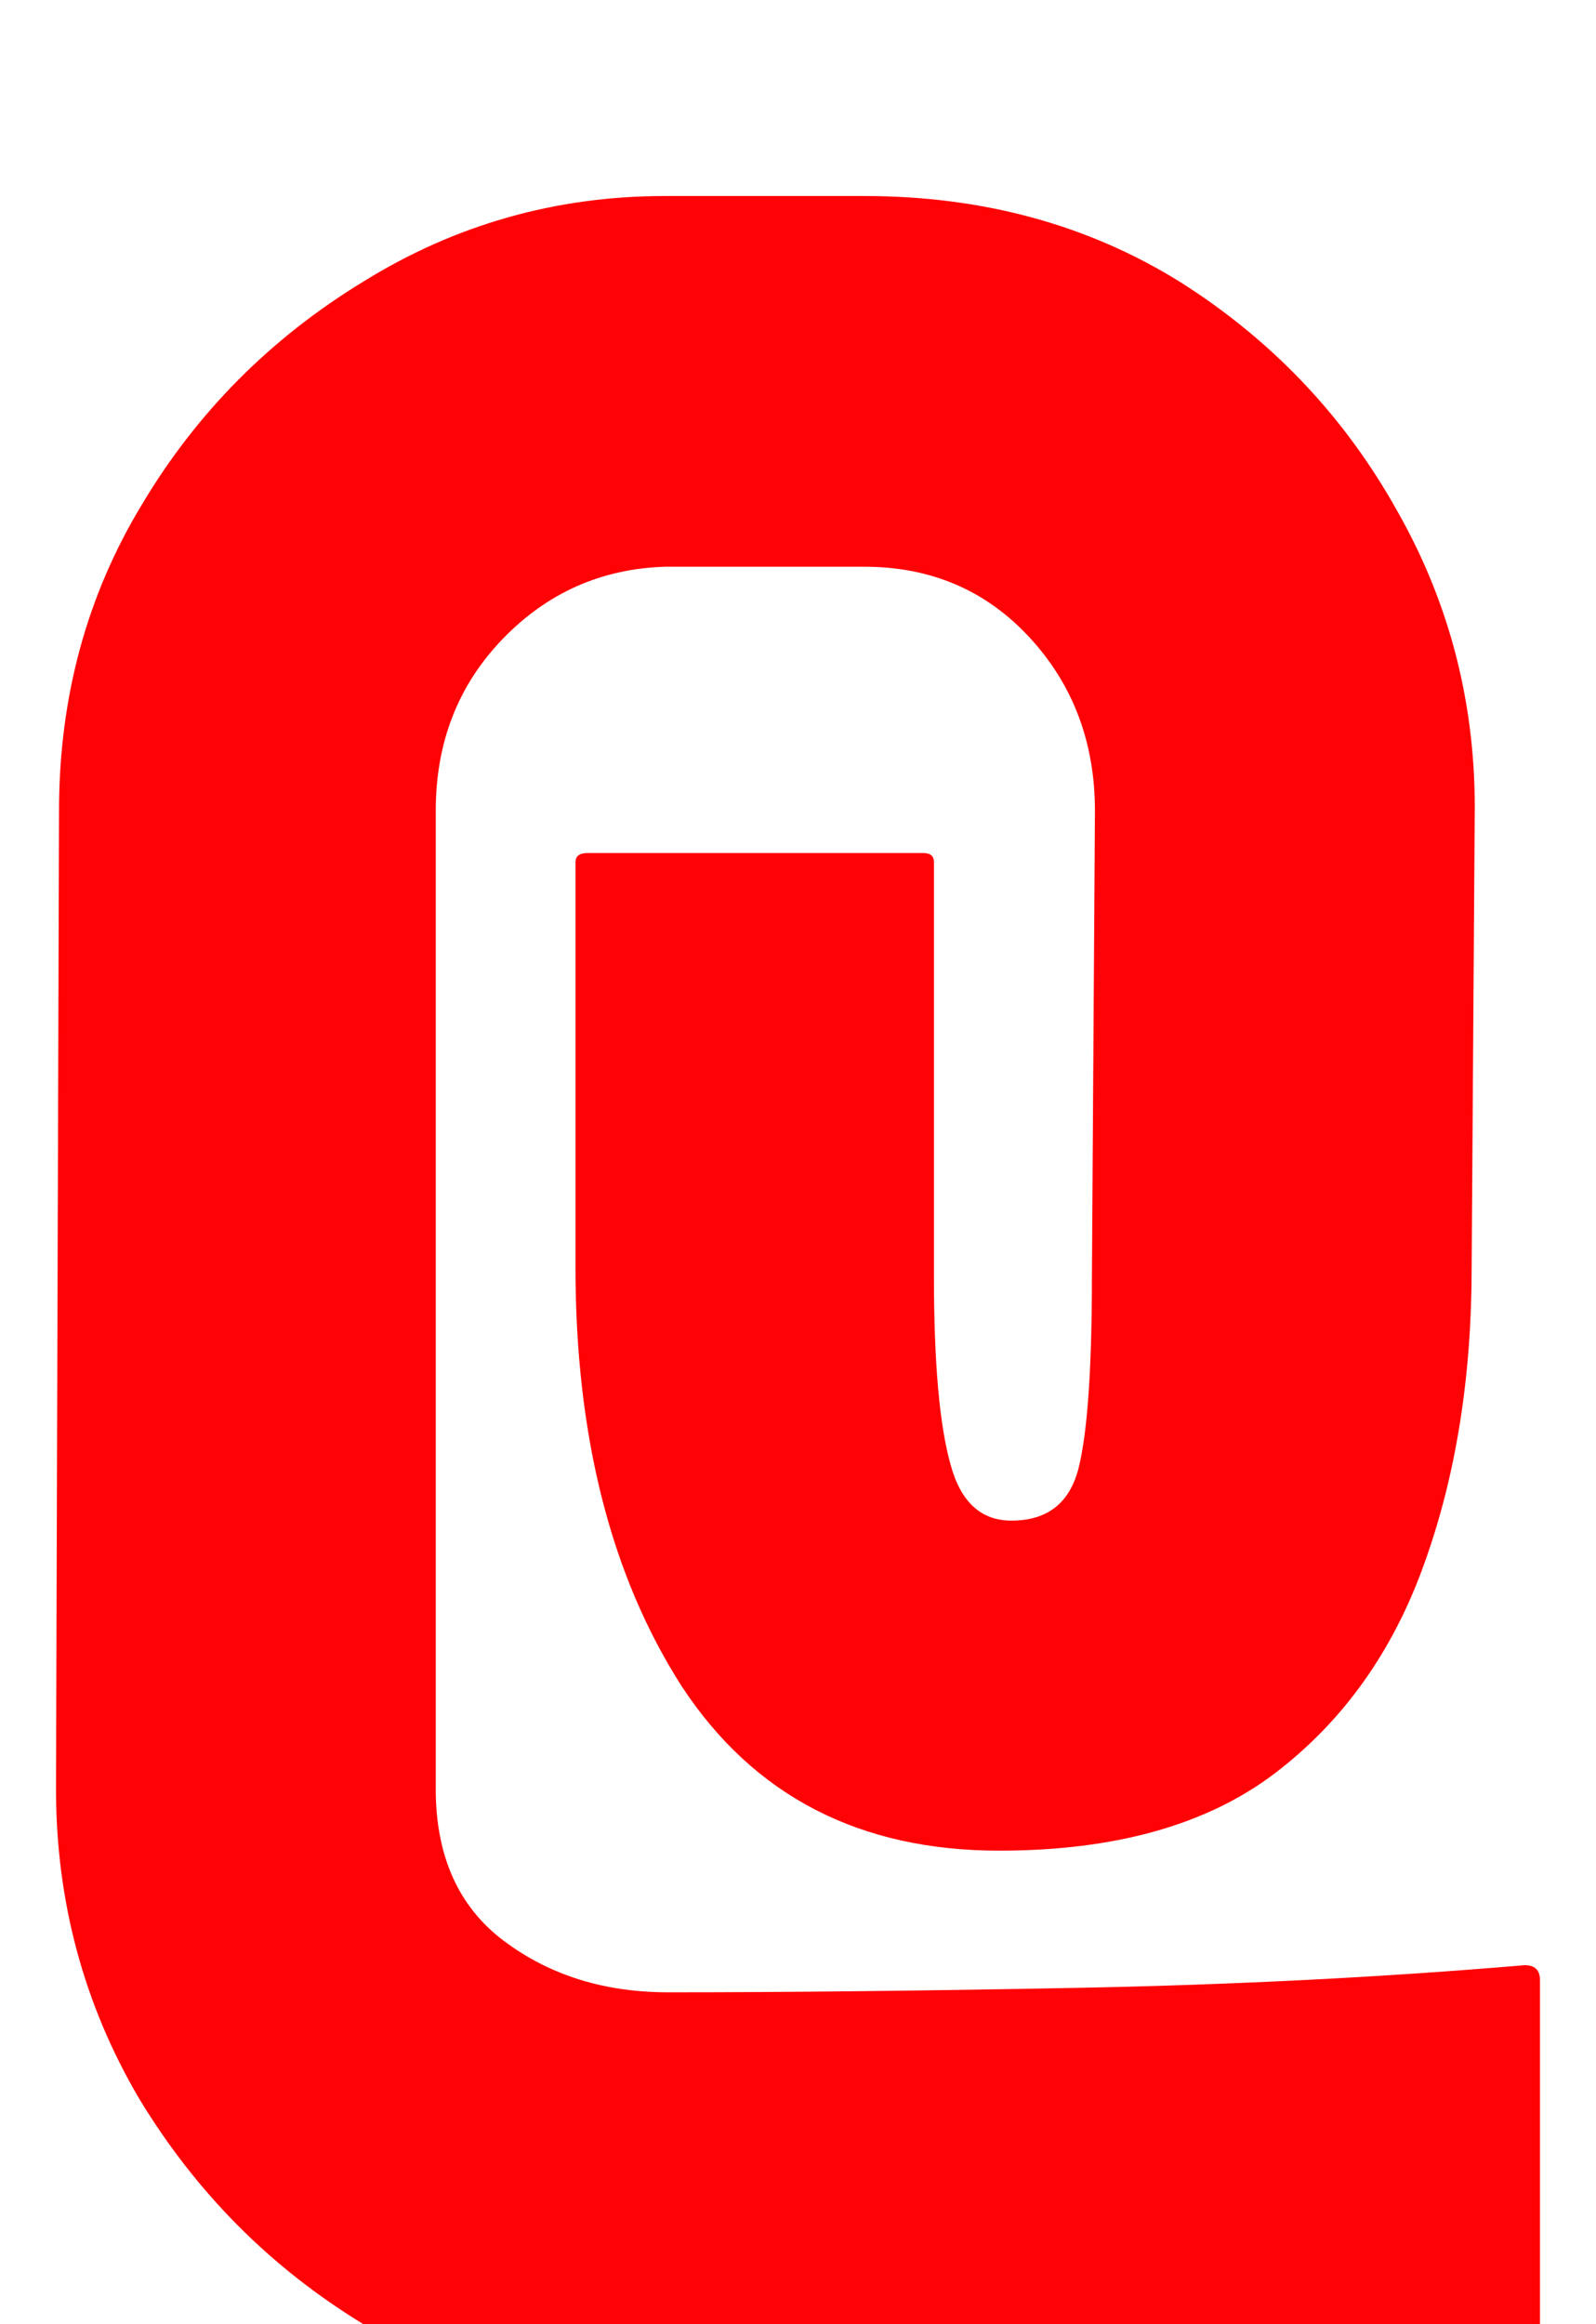 <svg width="57" height="83" viewBox="0 0 57 83" fill="none" xmlns="http://www.w3.org/2000/svg">
<g filter="url(#filter0_di_83_319)">
<path d="M23.862 79C19.92 79 16.285 77.996 12.958 75.986C9.667 73.977 7.009 71.305 4.984 67.968C2.995 64.596 2 60.9 2 56.882L2.108 21.956C2.108 17.902 3.103 14.243 5.092 10.978C7.045 7.713 9.667 5.077 12.958 3.067C16.249 1.022 19.848 0 23.753 0H30.86C35.091 0 38.852 1.022 42.143 3.067C45.434 5.148 48.02 7.875 49.901 11.247C51.818 14.62 52.74 18.297 52.667 22.279L52.559 38.262C52.559 42.173 51.998 45.689 50.877 48.81C49.756 51.967 47.966 54.478 45.507 56.344C43.084 58.174 39.811 59.089 35.688 59.089C30.697 59.089 26.918 57.133 24.35 53.223C21.819 49.276 20.553 44.289 20.553 38.262V23.786C20.553 23.571 20.697 23.463 20.987 23.463H32.975C33.229 23.463 33.355 23.571 33.355 23.786V38.585C33.355 41.67 33.554 43.913 33.952 45.312C34.313 46.639 35.037 47.303 36.122 47.303C37.388 47.303 38.183 46.693 38.509 45.473C38.834 44.218 38.997 41.922 38.997 38.585L39.105 21.956C39.105 19.517 38.328 17.454 36.773 15.768C35.218 14.082 33.247 13.238 30.86 13.238H23.753C21.475 13.31 19.54 14.171 17.949 15.822C16.358 17.472 15.562 19.517 15.562 21.956V56.882C15.562 59.286 16.376 61.098 18.003 62.317C19.631 63.537 21.583 64.147 23.862 64.147C28.166 64.147 33.066 64.093 38.563 63.986C44.096 63.878 49.394 63.609 54.458 63.178C54.819 63.178 55 63.358 55 63.717V77.386C55 77.708 54.819 77.888 54.458 77.924C53.553 77.996 51.89 78.085 49.467 78.193C47.044 78.336 44.639 78.462 42.252 78.57C39.25 78.713 36.14 78.821 32.921 78.892C29.703 78.964 26.683 79 23.862 79Z" fill="#FF0206"/>
</g>
<defs>
<filter id="filter0_di_83_319" x="0" y="0" width="57" height="84" filterUnits="userSpaceOnUse" color-interpolation-filters="sRGB">
<feFlood flood-opacity="0" result="BackgroundImageFix"/>
<feColorMatrix in="SourceAlpha" type="matrix" values="0 0 0 0 0 0 0 0 0 0 0 0 0 0 0 0 0 0 127 0" result="hardAlpha"/>
<feOffset dy="2"/>
<feGaussianBlur stdDeviation="1"/>
<feComposite in2="hardAlpha" operator="out"/>
<feColorMatrix type="matrix" values="0 0 0 0 0 0 0 0 0 0 0 0 0 0 0 0 0 0 0.25 0"/>
<feBlend mode="normal" in2="BackgroundImageFix" result="effect1_dropShadow_83_319"/>
<feBlend mode="normal" in="SourceGraphic" in2="effect1_dropShadow_83_319" result="shape"/>
<feColorMatrix in="SourceAlpha" type="matrix" values="0 0 0 0 0 0 0 0 0 0 0 0 0 0 0 0 0 0 127 0" result="hardAlpha"/>
<feOffset dy="5"/>
<feGaussianBlur stdDeviation="2.5"/>
<feComposite in2="hardAlpha" operator="arithmetic" k2="-1" k3="1"/>
<feColorMatrix type="matrix" values="0 0 0 0 1 0 0 0 0 1 0 0 0 0 1 0 0 0 0.35 0"/>
<feBlend mode="normal" in2="shape" result="effect2_innerShadow_83_319"/>
</filter>
</defs>
</svg>
